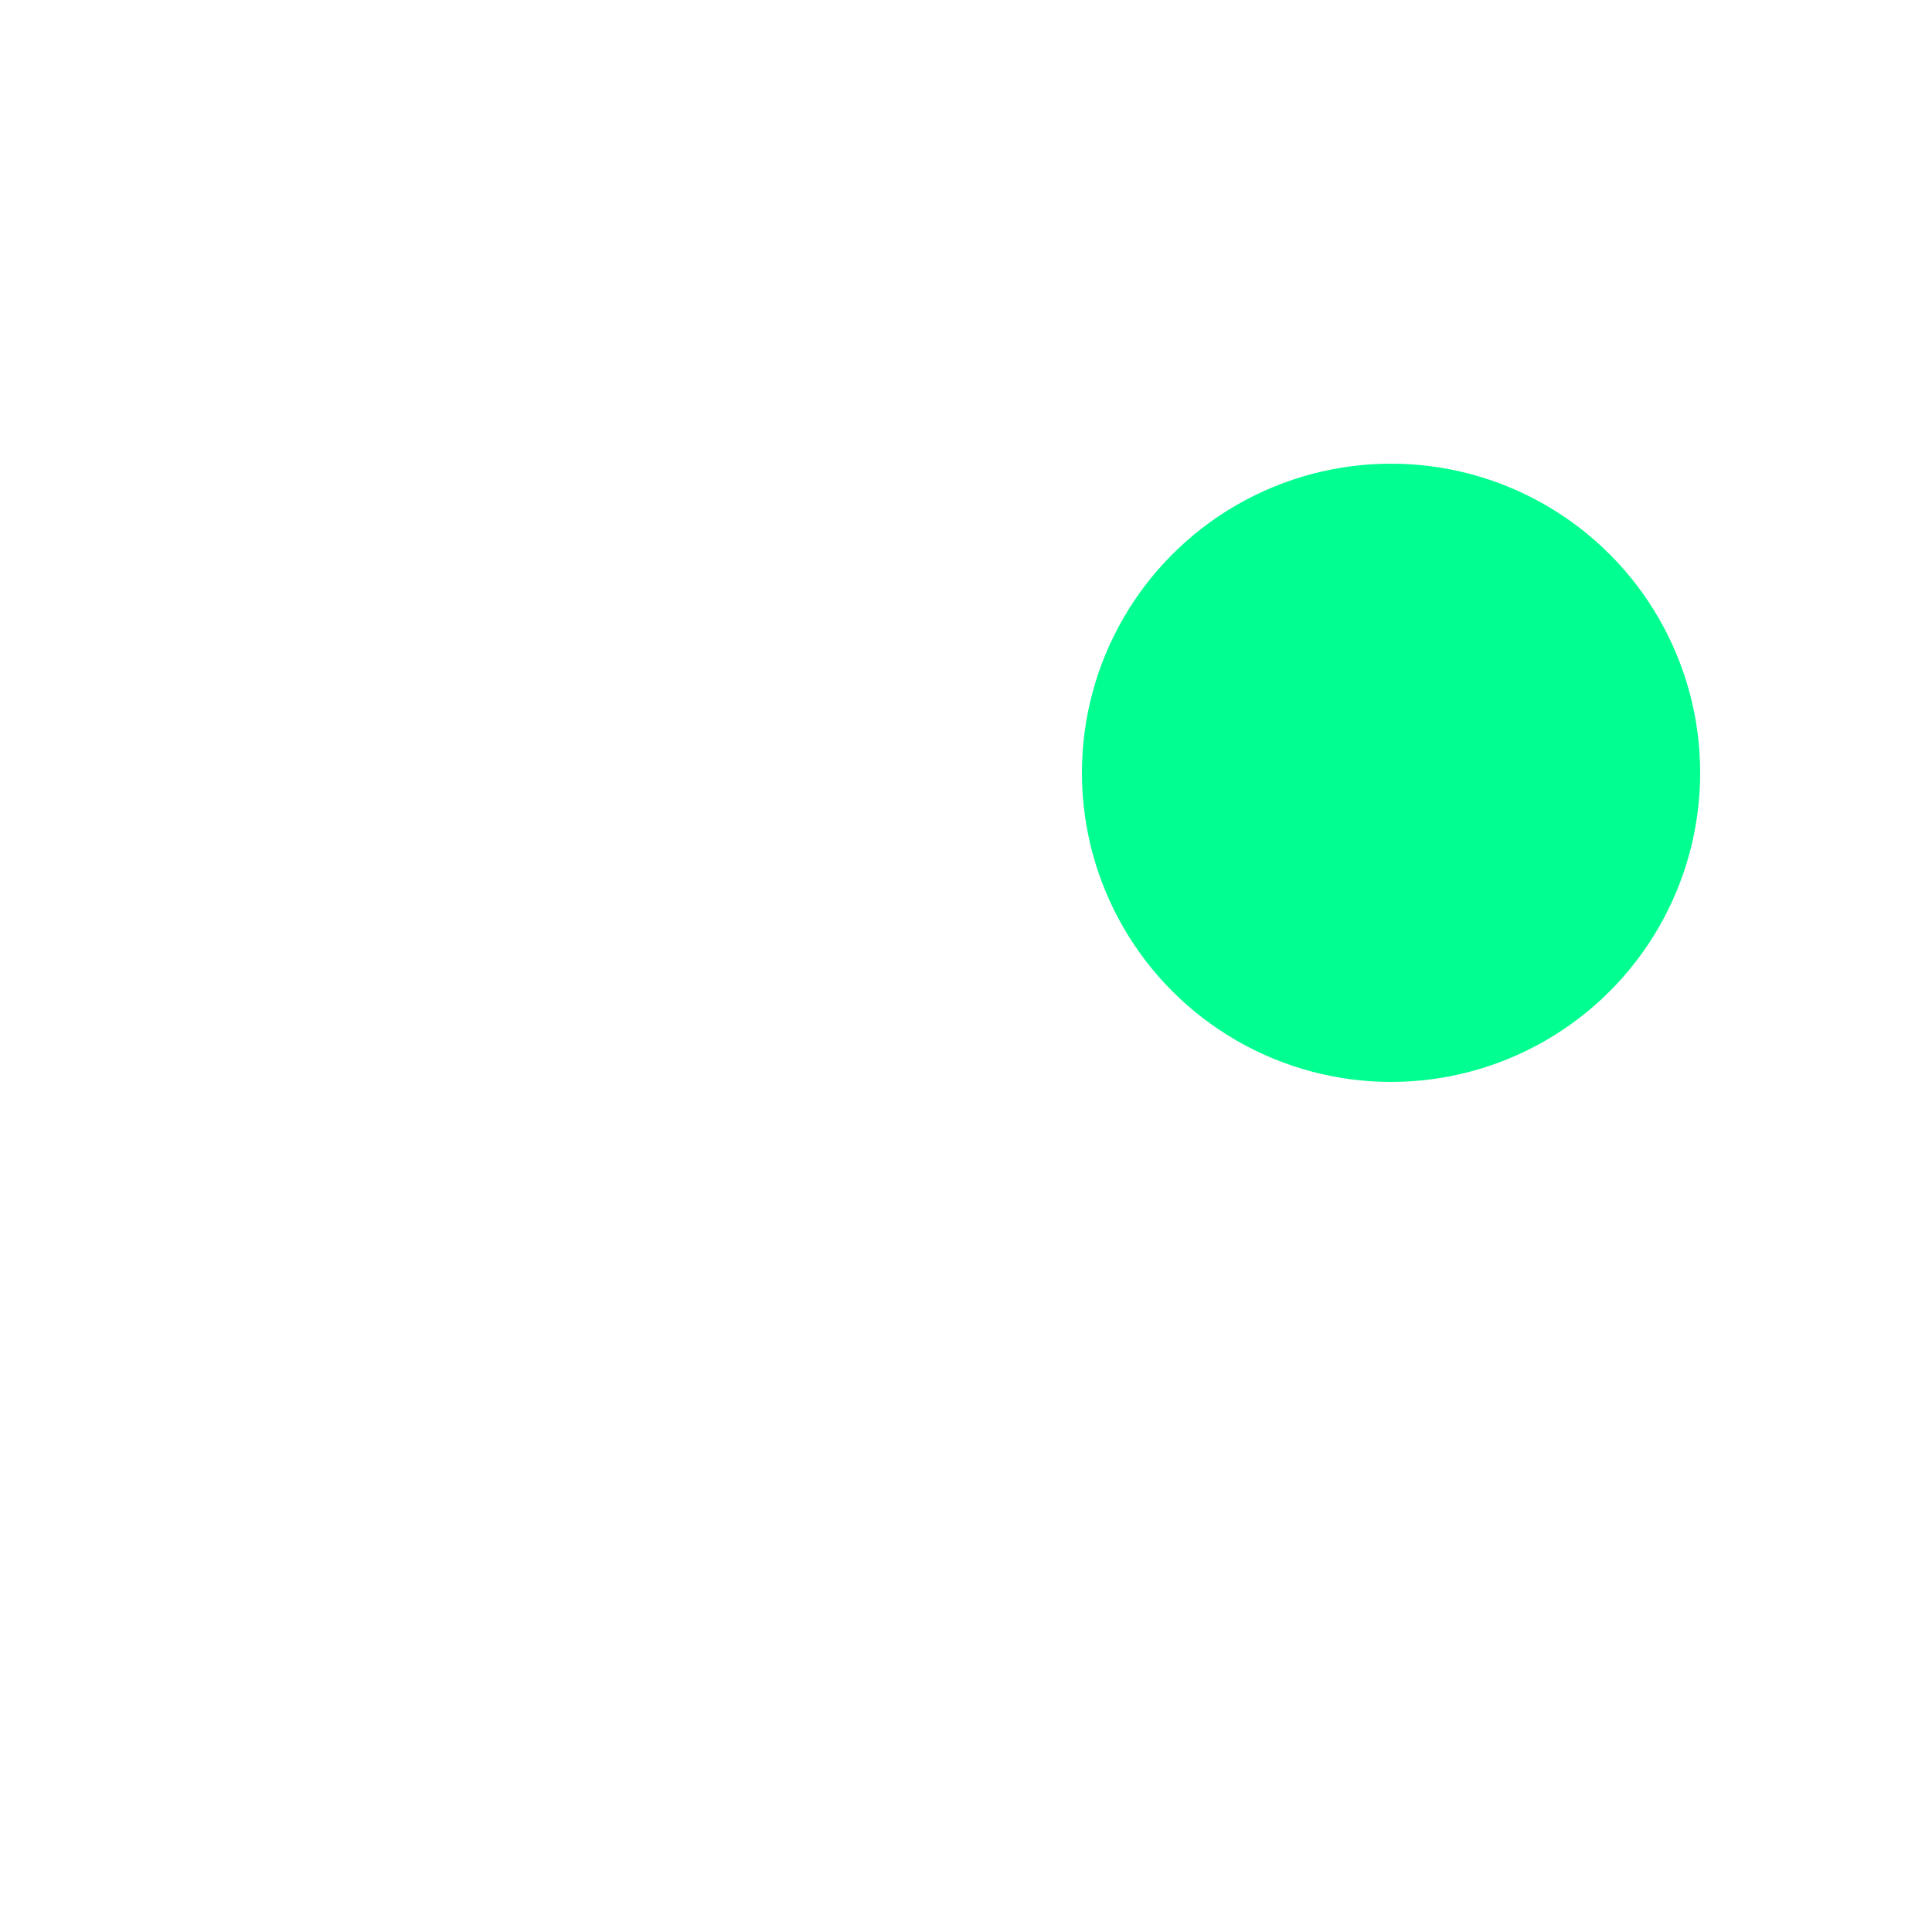 <svg xmlns="http://www.w3.org/2000/svg" xmlns:xlink="http://www.w3.org/1999/xlink" width="25" height="25" viewBox="0 0 25 25">
  <defs>
    <filter id="Ellipse_9" x="14" y="6" width="8" height="8" filterUnits="userSpaceOnUse">
      <feOffset input="SourceAlpha"/>
      <feGaussianBlur result="blur"/>
      <feFlood flood-opacity="0.161"/>
      <feComposite operator="in" in2="blur"/>
      <feComposite in="SourceGraphic"/>
    </filter>
  </defs>
  <g id="notif" transform="translate(-257 -539)">
    <g id="Group_29" data-name="Group 29" transform="translate(257 539)">
      <g id="Group_30" data-name="Group 30" transform="translate(0 0)" opacity="0">
        <rect id="Rectangle_4" data-name="Rectangle 4" width="25" height="25" fill="#b9b9b9"/>
      </g>
    </g>
    <path id="notification" d="M71.164,17.151a3.391,3.391,0,0,1-1.08-1.386A15.2,15.2,0,0,1,68.958,9.43c0-.008,0-.016,0-.024A6.112,6.112,0,0,0,65.136,3.86V2.4A2.479,2.479,0,0,0,62.591,0H62.38a2.479,2.479,0,0,0-2.544,2.4V3.86a6.11,6.11,0,0,0-3.822,5.57,15.2,15.2,0,0,1-1.126,6.335,3.391,3.391,0,0,1-1.08,1.386.6.6,0,0,0-.358.7.676.676,0,0,0,.672.493h4.913a3.46,3.46,0,0,0,6.9,0H70.85a.676.676,0,0,0,.672-.493A.6.6,0,0,0,71.164,17.151ZM61.177,2.4a1.173,1.173,0,0,1,1.2-1.136h.211A1.173,1.173,0,0,1,63.8,2.4V3.45a6.884,6.884,0,0,0-2.619,0V2.4Zm1.309,17.886a2.06,2.06,0,0,1-2.11-1.944H64.6A2.06,2.06,0,0,1,62.486,20.287Zm2.7-3.209H55.65A6.527,6.527,0,0,0,56,16.5,15.181,15.181,0,0,0,57.355,9.43a5.139,5.139,0,0,1,10.262,0c0,.008,0,.016,0,.023A15.151,15.151,0,0,0,68.971,16.5a6.537,6.537,0,0,0,.351.581Z" transform="translate(207.014 540.724)" fill="#fff"/>
    <g transform="matrix(1, 0, 0, 1, 257, 539)" filter="url(#Ellipse_9)">
      <circle id="Ellipse_9-2" data-name="Ellipse 9" cx="4" cy="4" r="4" transform="translate(14 6)" fill="#01fe90"/>
    </g>
  </g>
</svg>
